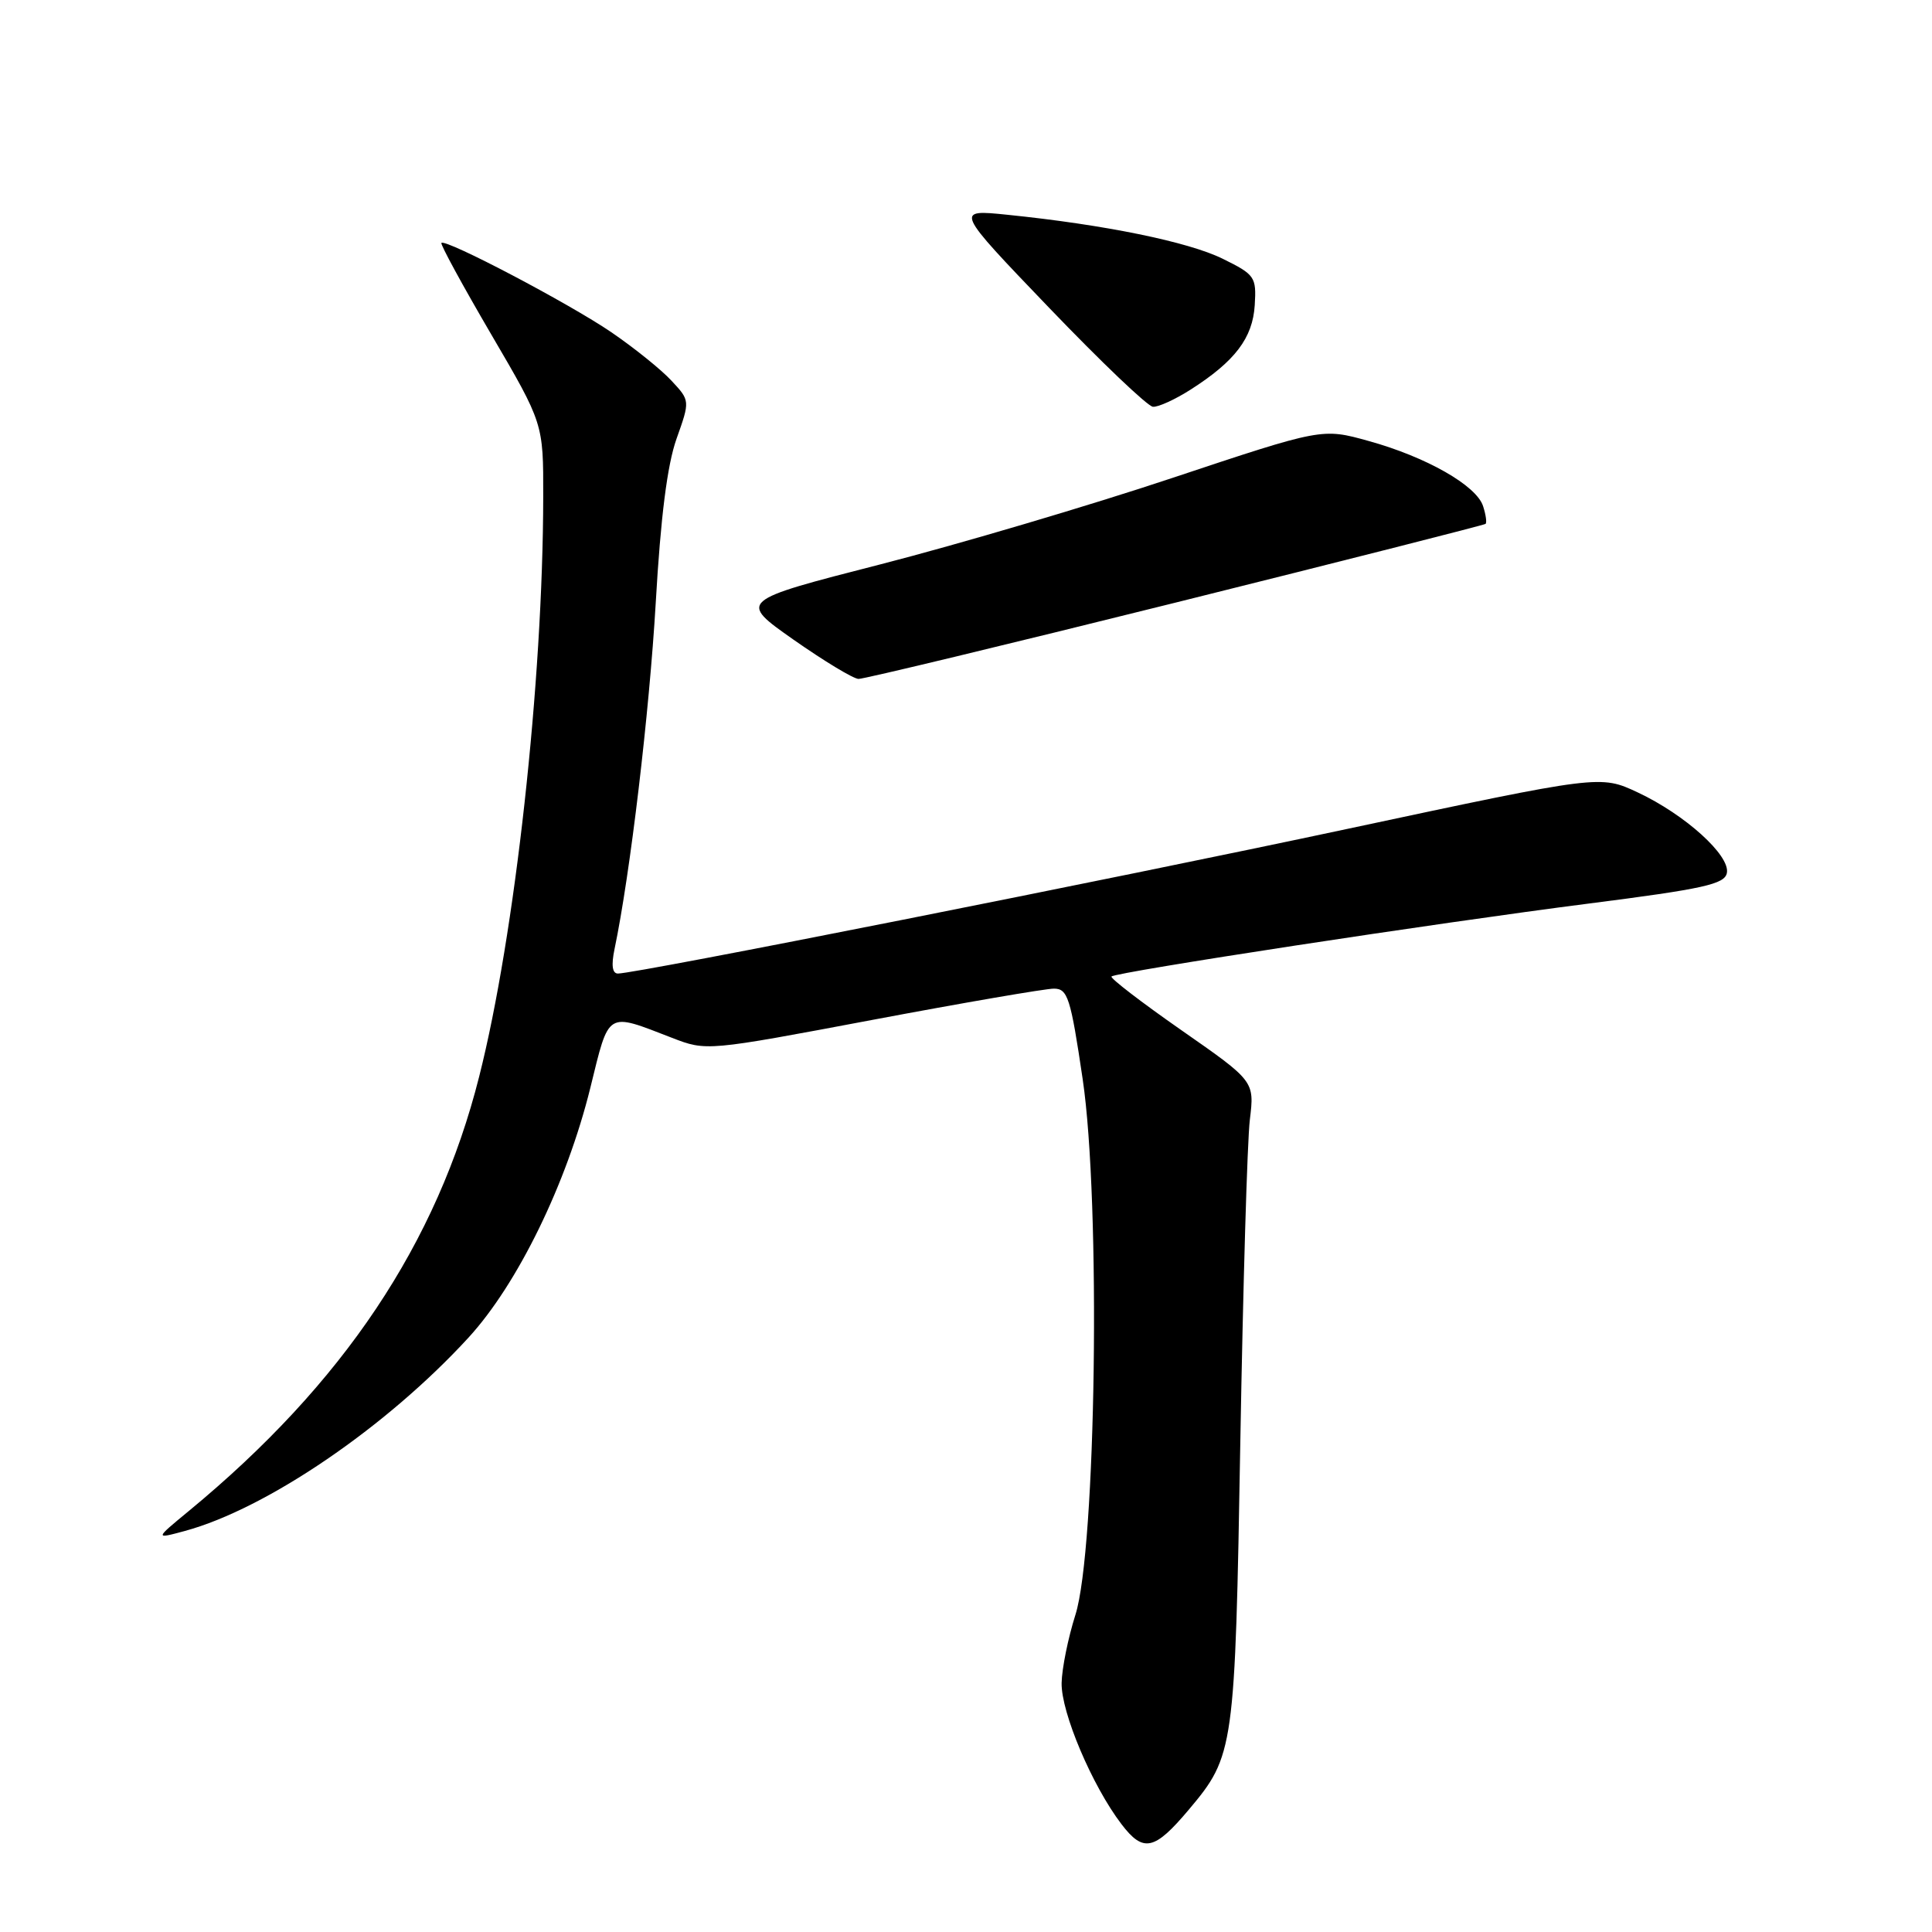 <?xml version="1.0" encoding="UTF-8" standalone="no"?>
<!DOCTYPE svg PUBLIC "-//W3C//DTD SVG 1.1//EN" "http://www.w3.org/Graphics/SVG/1.1/DTD/svg11.dtd" >
<svg xmlns="http://www.w3.org/2000/svg" xmlns:xlink="http://www.w3.org/1999/xlink" version="1.1" viewBox="0 0 256 256">
 <g >
 <path fill="currentColor"
d=" M 157.53 239.78 C 163.54 232.64 163.65 231.84 164.35 191.00 C 164.71 170.38 165.27 151.20 165.61 148.38 C 166.23 143.26 166.23 143.26 156.56 136.52 C 151.24 132.81 147.06 129.60 147.28 129.39 C 147.87 128.80 190.36 122.30 210.49 119.73 C 225.76 117.78 228.54 117.16 228.82 115.67 C 229.27 113.35 223.28 107.94 217.01 105.00 C 212.05 102.68 212.05 102.68 178.78 109.78 C 147.14 116.54 84.29 129.00 81.88 129.00 C 81.13 129.00 80.98 127.90 81.43 125.75 C 83.50 115.87 86.04 94.43 86.89 79.85 C 87.54 68.50 88.42 61.59 89.64 58.15 C 91.44 53.09 91.44 53.09 88.97 50.44 C 87.61 48.97 84.03 46.09 81.00 44.02 C 75.43 40.22 59.05 31.61 58.49 32.19 C 58.32 32.36 61.29 37.81 65.09 44.31 C 72.00 56.12 72.00 56.12 71.98 65.81 C 71.95 90.31 68.24 123.90 63.49 142.66 C 57.91 164.77 45.50 183.33 25.00 200.23 C 20.50 203.94 20.50 203.94 24.50 202.86 C 35.34 199.91 51.21 189.09 62.07 177.25 C 68.60 170.13 75.09 156.81 78.22 144.15 C 80.76 133.83 80.27 134.13 89.05 137.52 C 93.60 139.28 93.64 139.28 115.60 135.14 C 127.70 132.86 138.52 131.00 139.64 131.00 C 141.48 131.00 141.86 132.17 143.46 142.99 C 145.88 159.33 145.25 205.36 142.49 214.00 C 141.53 217.03 140.71 221.07 140.67 223.00 C 140.59 226.89 144.72 236.63 148.60 241.71 C 151.50 245.52 152.97 245.20 157.53 239.78 Z  M 155.76 79.85 C 178.17 74.27 196.65 69.57 196.84 69.42 C 197.03 69.27 196.89 68.22 196.52 67.08 C 195.66 64.34 188.98 60.54 181.34 58.43 C 175.19 56.72 175.19 56.72 155.34 63.33 C 144.43 66.97 127.02 72.12 116.66 74.78 C 97.82 79.61 97.82 79.61 105.16 84.77 C 109.20 87.60 113.07 89.94 113.76 89.96 C 114.45 89.98 133.35 85.43 155.76 79.85 Z  M 157.77 51.62 C 163.66 47.86 165.99 44.78 166.26 40.43 C 166.49 36.69 166.29 36.39 162.00 34.28 C 157.45 32.04 146.35 29.77 133.50 28.46 C 126.50 27.74 126.50 27.74 139.00 40.77 C 145.88 47.94 152.07 53.85 152.77 53.90 C 153.47 53.96 155.72 52.93 157.77 51.62 Z "/>
</g>
</svg>